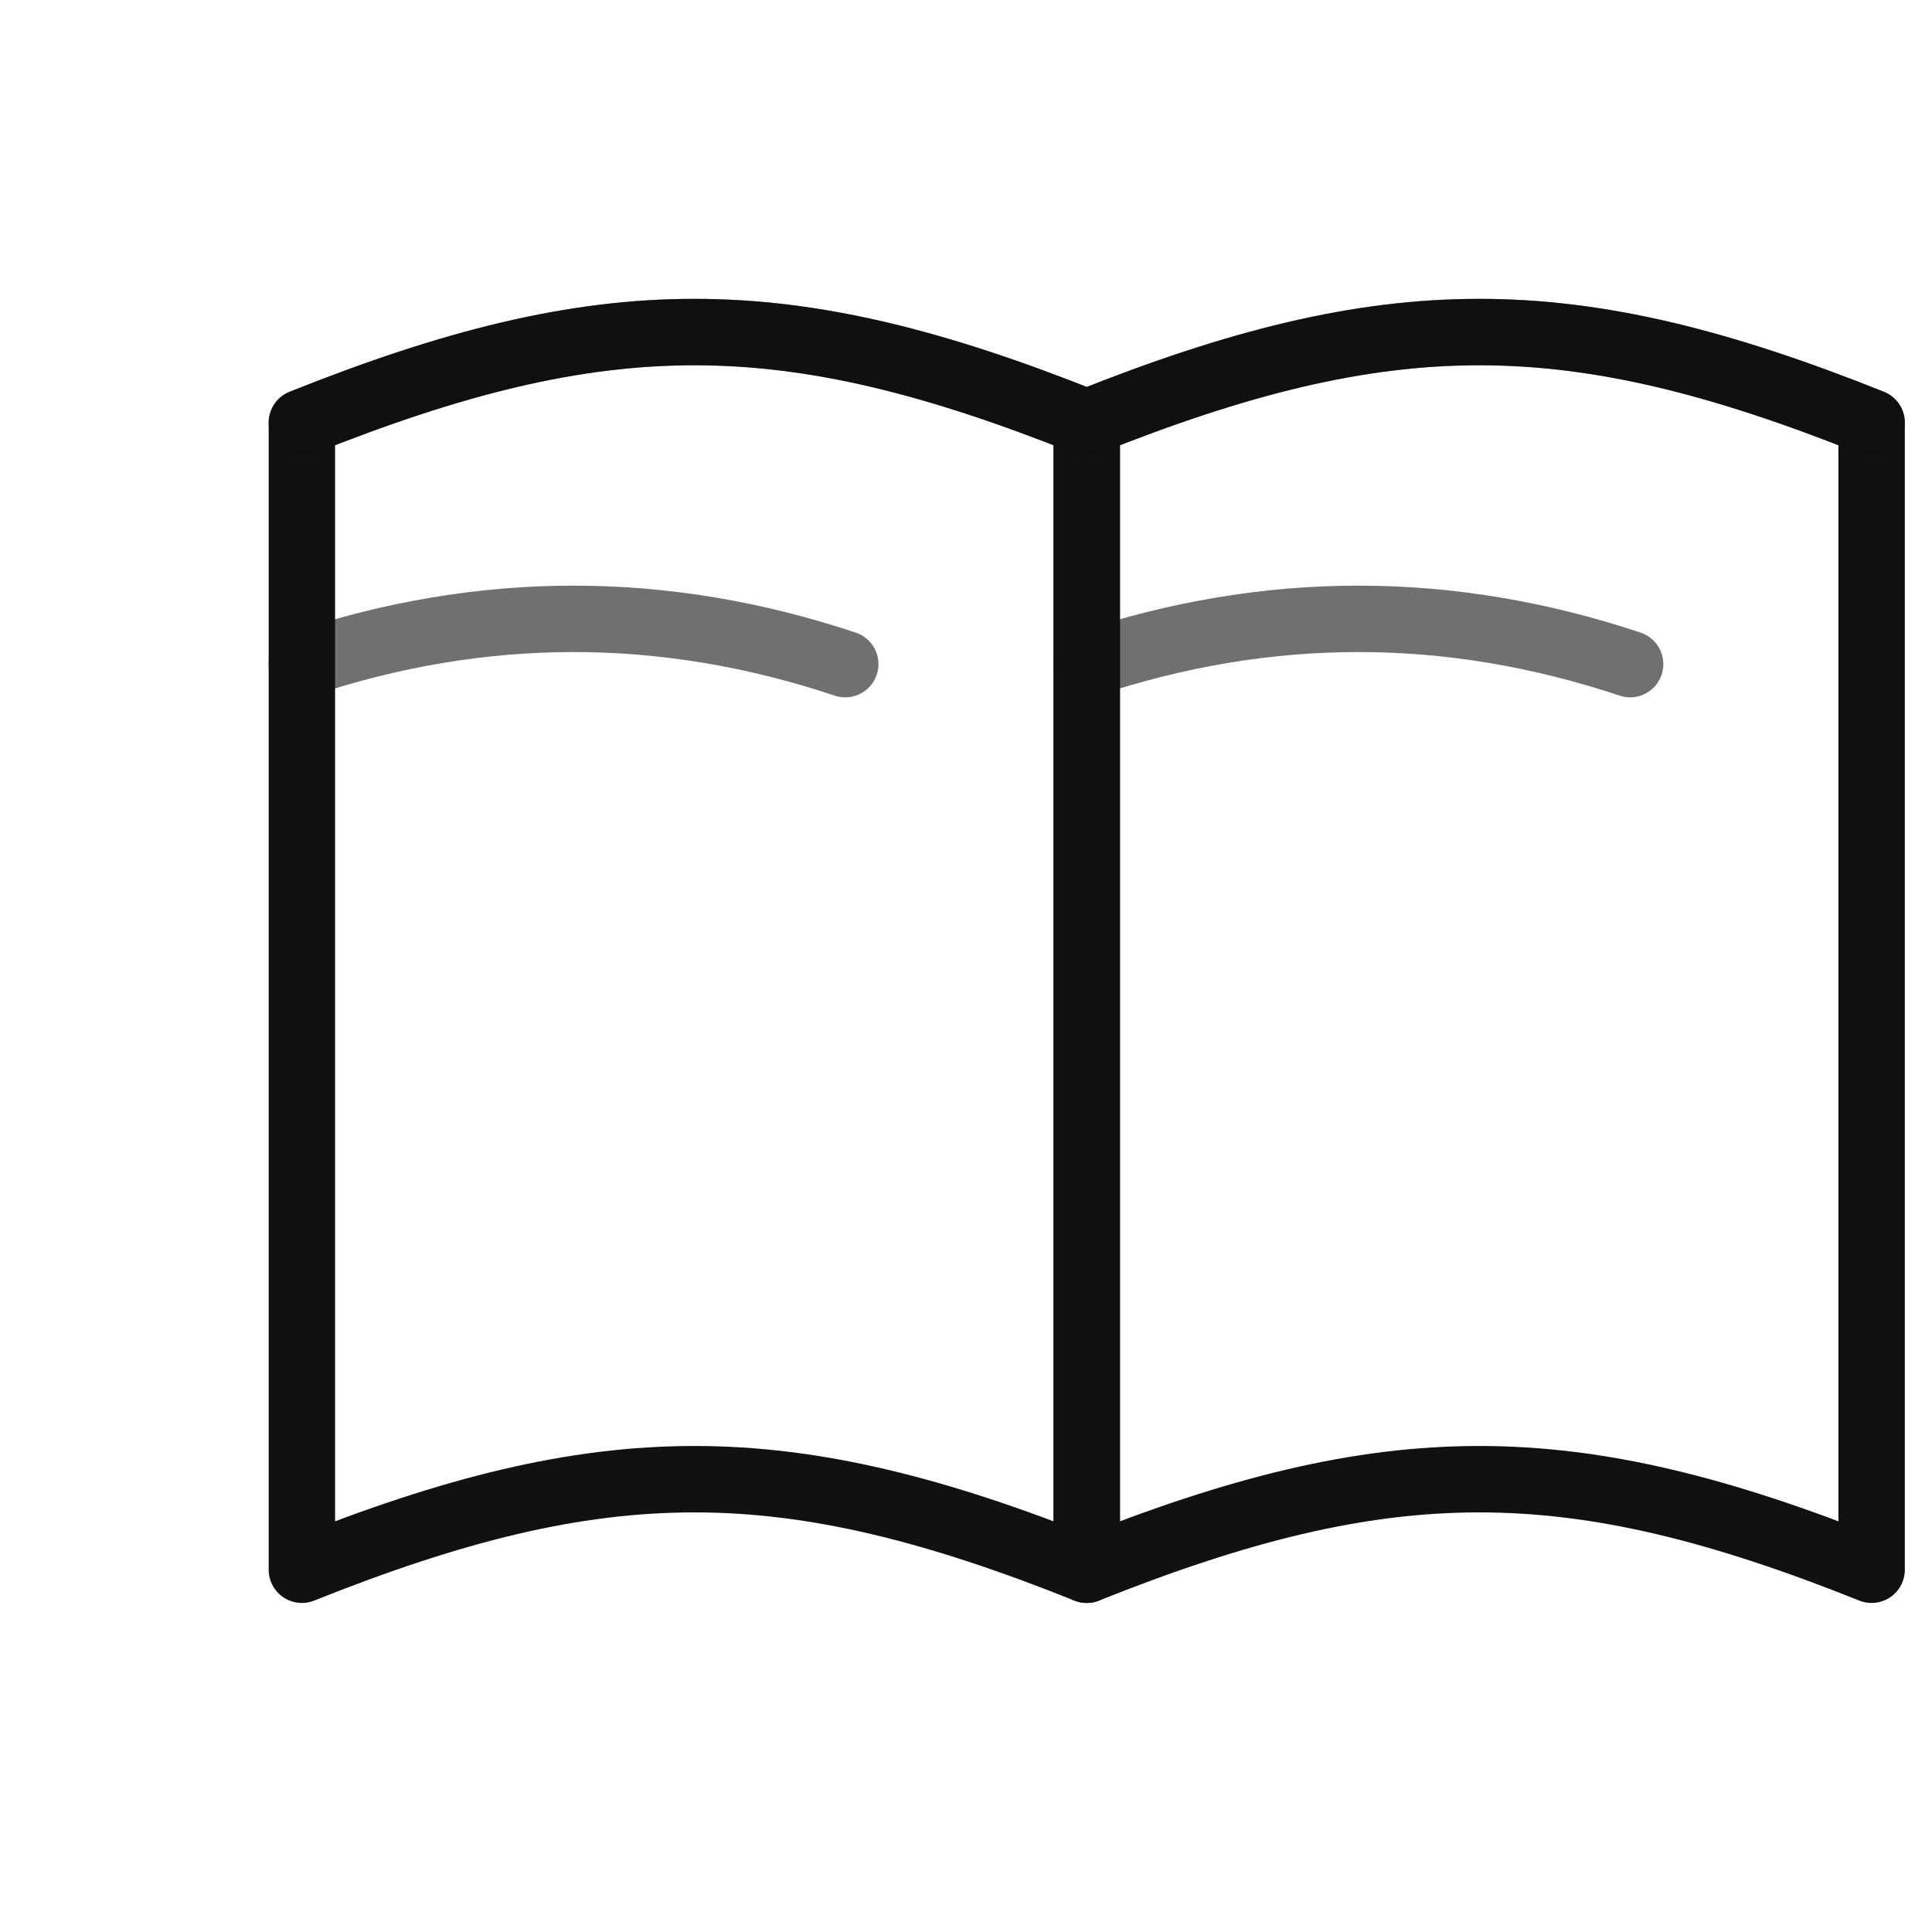 <?xml version="1.0" encoding="UTF-8"?>
<svg width="64" height="64" viewBox="0 0 64 64" fill="none" xmlns="http://www.w3.org/2000/svg" role="img" aria-label="Book icon">
  <title>Book</title>
  <desc>Simple hand-drawn style book icon</desc>
  <g stroke="#111" stroke-width="2.2" stroke-linecap="round" stroke-linejoin="round" fill="none">
    <path d="M10 14c10-4 16-4 26 0v38c-10-4-16-4-26 0V14z"/>
    <path d="M36 14c10-4 16-4 26 0v38c-10-4-16-4-26 0V14z"/>
    <path d="M10 14c10-4 16-4 26 0M62 14c-10-4-16-4-26 0" opacity=".5"/>
    <path d="M36 22c6-2 12-2 18 0" opacity=".6"/>
    <path d="M10 22c6-2 12-2 18 0" opacity=".6"/>
  </g>
</svg>
